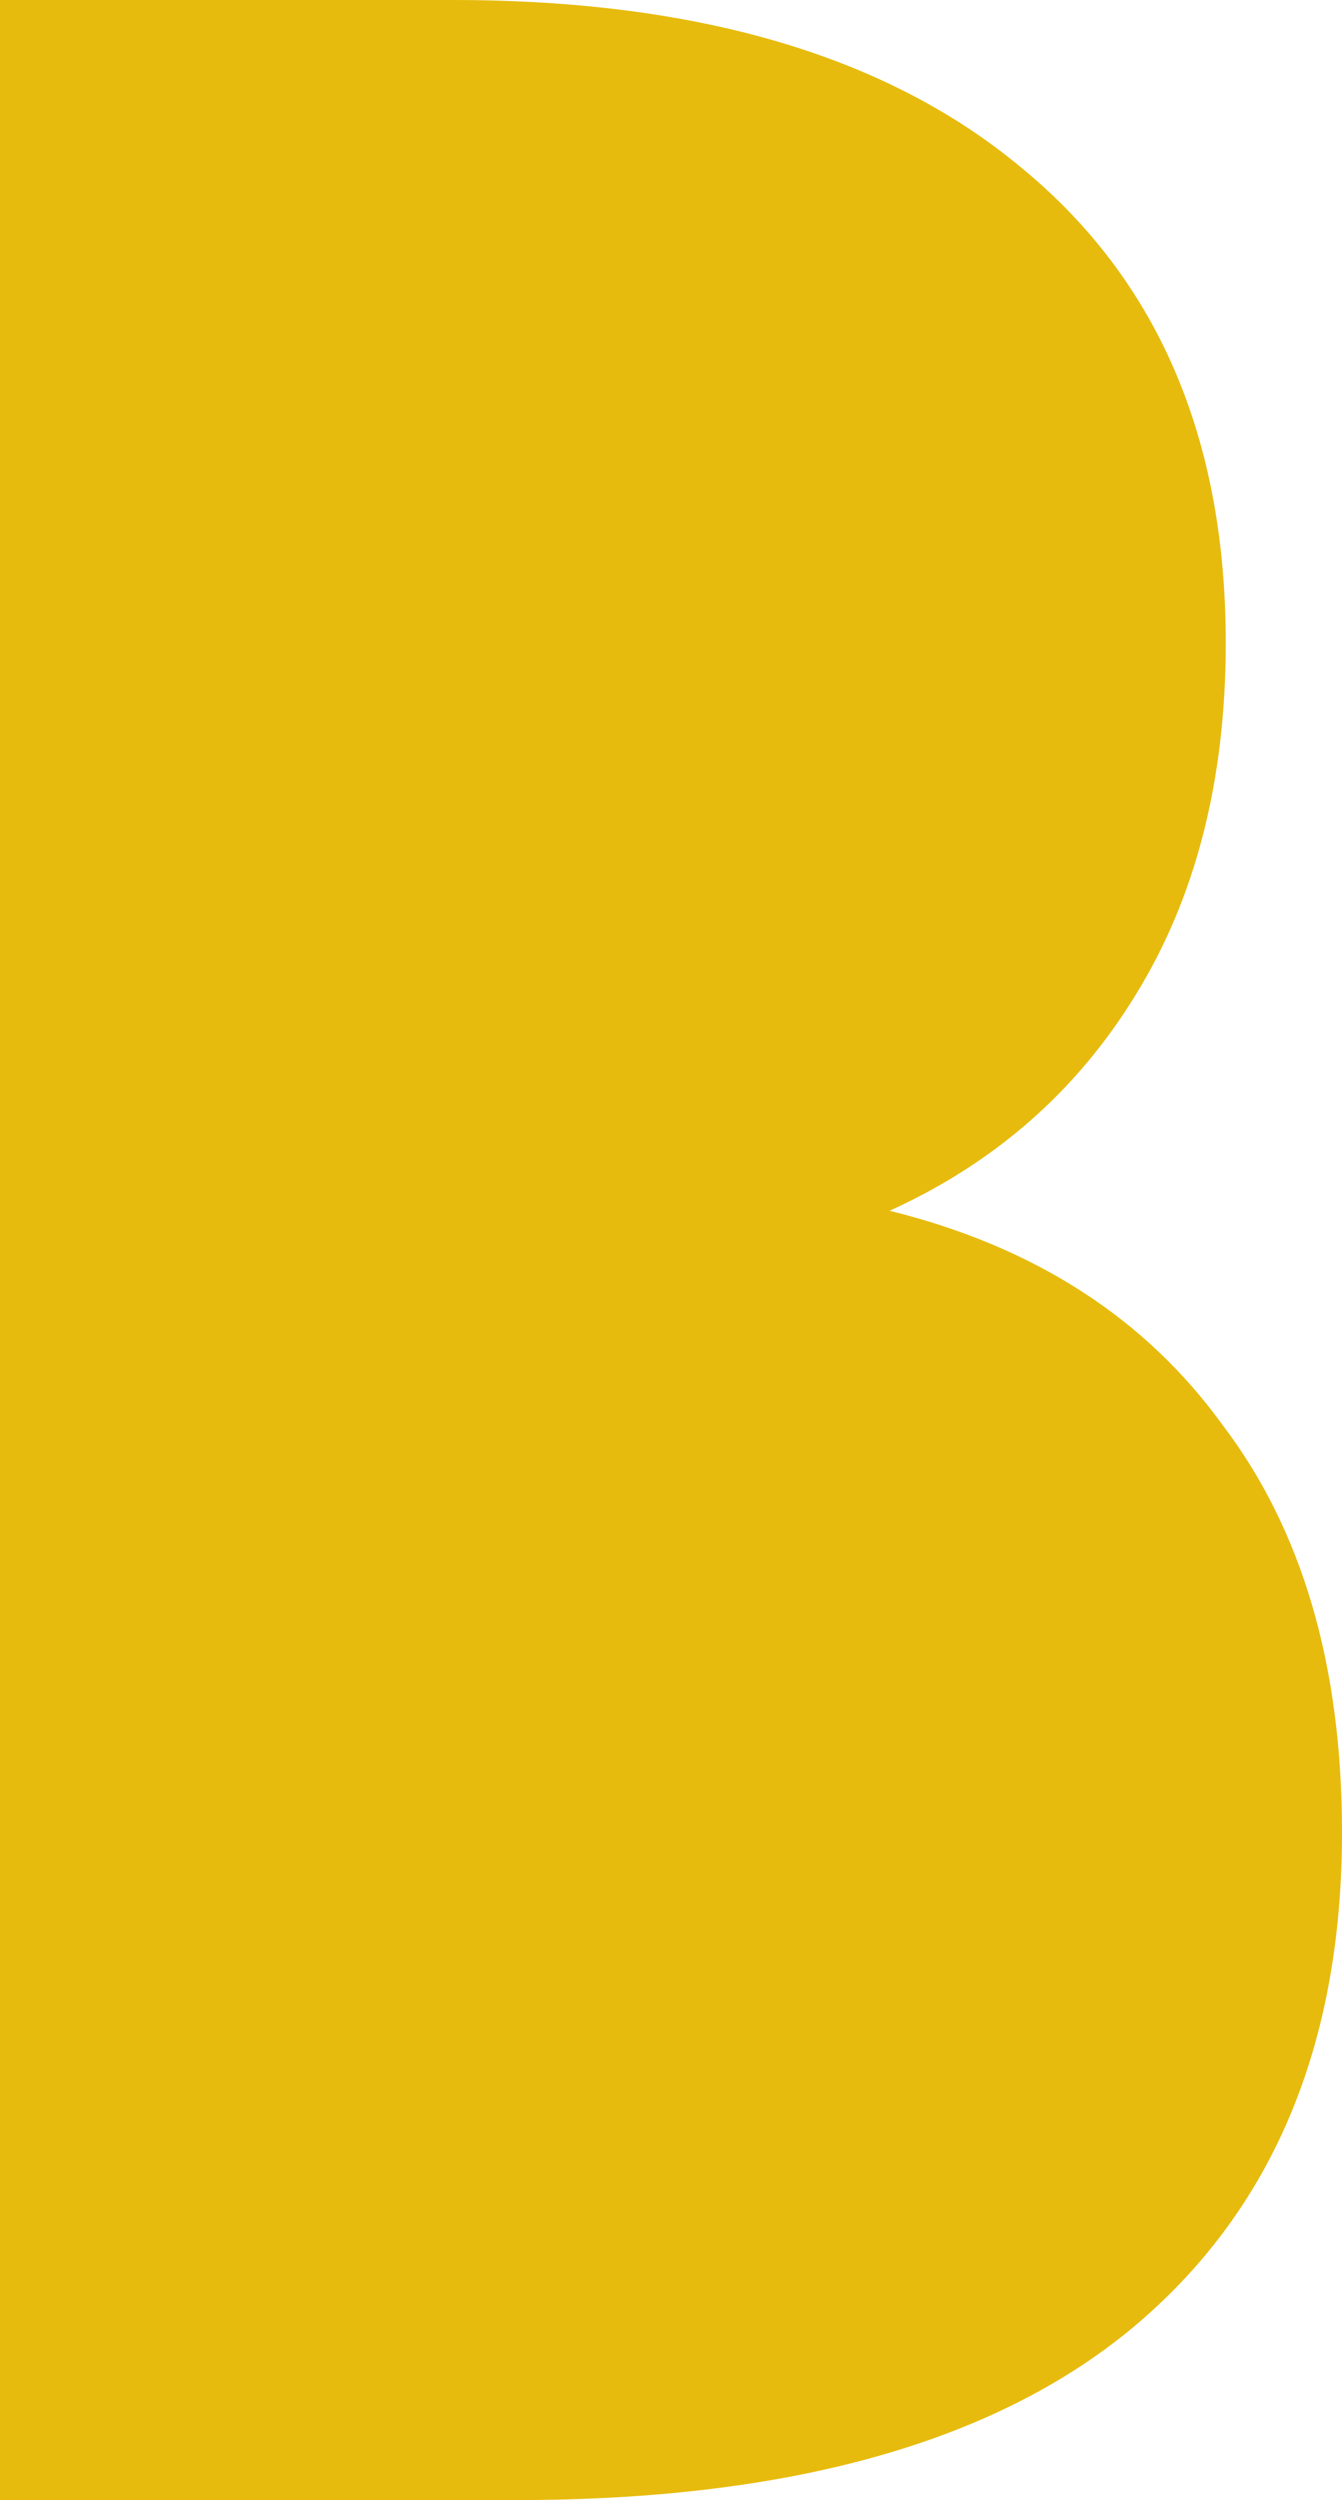 <svg width="203" height="378" viewBox="0 0 203 378" fill="none" xmlns="http://www.w3.org/2000/svg">
<path d="M134.569 183.06C156.429 188.46 173.22 199.26 184.942 215.46C196.981 231.3 203 251.82 203 277.02C203 309.42 192.387 334.44 171.161 352.08C150.251 369.36 119.204 378 78.019 378H-75V0H68.514C105.581 0 134.252 8.46 154.528 25.38C175.121 42.3 185.417 66.24 185.417 97.2C185.417 118.08 180.823 135.9 171.636 150.66C162.765 165.06 150.41 175.86 134.569 183.06ZM145.024 177.472L-39.834 170.1H66.138C93.067 170.1 113.818 164.34 128.391 152.82C142.965 140.94 150.251 123.84 150.251 101.52C150.251 79.2 142.965 62.28 128.391 50.76C113.818 38.88 181.457 50.76 154.528 50.76L145.024 177.472ZM77.544 345.06C107.324 345.06 129.817 339.3 145.024 327.78C160.231 316.26 167.834 298.26 167.834 273.78C167.834 226.62 236.262 284.984 176.069 284.984L154.528 345.06H-39.834H77.544Z" fill="#E7BB0D"/>
</svg>
